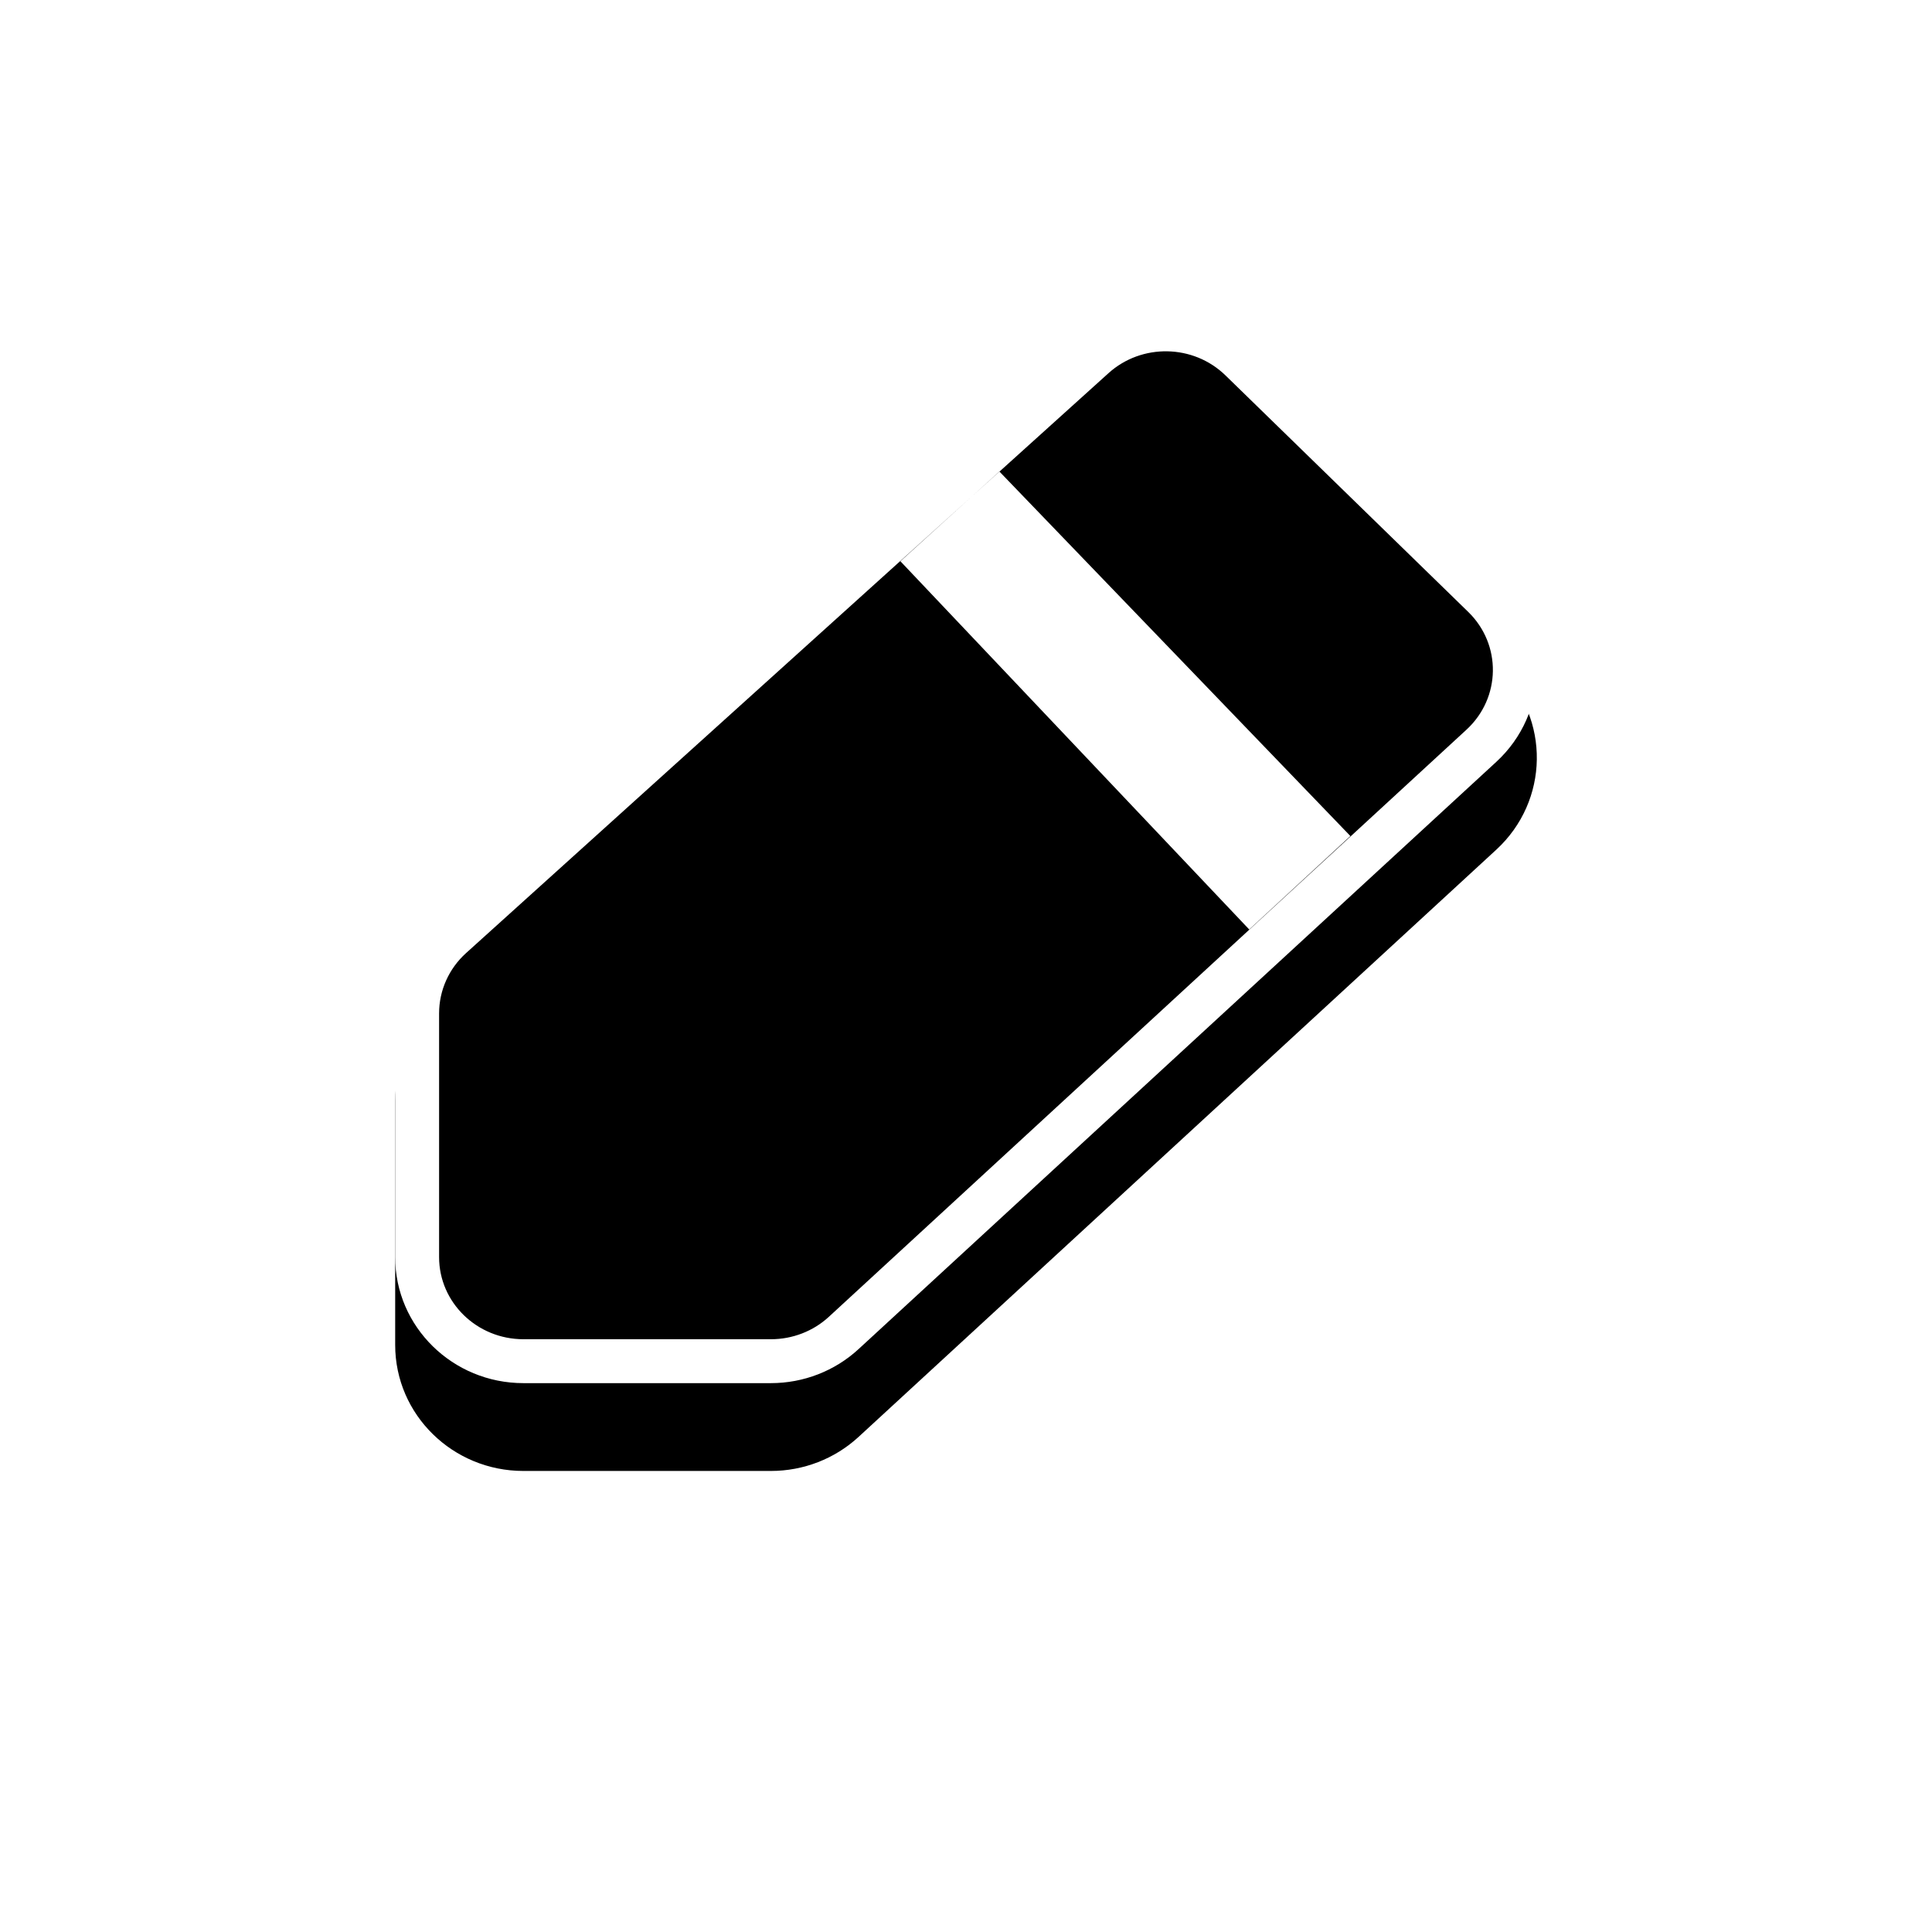 <?xml version="1.0" encoding="UTF-8"?>
<svg width="22px" height="22px" viewBox="0 0 22 22" version="1.1" xmlns="http://www.w3.org/2000/svg" xmlns:xlink="http://www.w3.org/1999/xlink">
    <title>pencil_w</title>
    <defs>
        <path d="M7.788,0.378 L0.472,6.982 C0.172,7.254 1.86517468e-14,7.637 1.86517468e-14,8.039 L1.86517468e-14,10.815 C1.86517468e-14,11.61 0.656,12.25 1.46,12.25 L4.279,12.25 C4.649,12.25 5.006,12.112 5.277,11.862 L12.538,5.176 C13.142,4.62 13.156,3.683 12.568,3.11 L9.803,0.416 C9.249,-0.124 8.362,-0.14 7.788,0.378 Z" id="path-1"></path>
        <filter x="-50.0%" y="-44.9%" width="200.0%" height="206.1%" filterUnits="objectBoundingBox" id="filter-2">
            <feOffset dx="0" dy="1" in="SourceAlpha" result="shadowOffsetOuter1"></feOffset>
            <feGaussianBlur stdDeviation="2" in="shadowOffsetOuter1" result="shadowBlurOuter1"></feGaussianBlur>
            <feColorMatrix values="0 0 0 0 0   0 0 0 0 0   0 0 0 0 0  0 0 0 0.24 0" type="matrix" in="shadowBlurOuter1"></feColorMatrix>
        </filter>
    </defs>
    <g id="Login-Signup-Flow" stroke="none" stroke-width="1" fill="none" fill-rule="evenodd">
        <g id="App-icons" transform="translate(-343, -115)">
            <g id="pencil_w" transform="translate(346, 117)">
                <rect id="Rectangle" x="0" y="0" width="16" height="16"></rect>
                <g id="Group" transform="translate(1.5, 1.5)" fill-rule="nonzero">
                    <g id="Path">
                        <use fill="black" fill-opacity="1" filter="url(#filter-2)" xlink:href="#path-1"></use>
                        <use fill="#FFFFFF" xlink:href="#path-1"></use>
                    </g>
                    <path d="M8.123,0.749 C8.501,0.408 9.089,0.419 9.454,0.774 L9.454,0.774 L12.219,3.468 C12.601,3.84 12.592,4.447 12.199,4.809 L12.199,4.809 L4.938,11.495 C4.76,11.659 4.524,11.75 4.279,11.75 L4.279,11.75 L1.46,11.75 C0.93,11.75 0.5,11.331 0.5,10.815 L0.5,10.815 L0.5,8.039 C0.5,7.779 0.611,7.53 0.807,7.353 L0.807,7.353 L6.562,2.157 L6.88,1.869 L6.881,1.87 L6.562,2.157 L5.753,2.891 L9.725,7.084 L10.877,6.02 L6.881,1.87 Z" id="Combined-Shape" fill="#000000"></path>
                </g>
            </g>
        </g>
    </g>
</svg>
